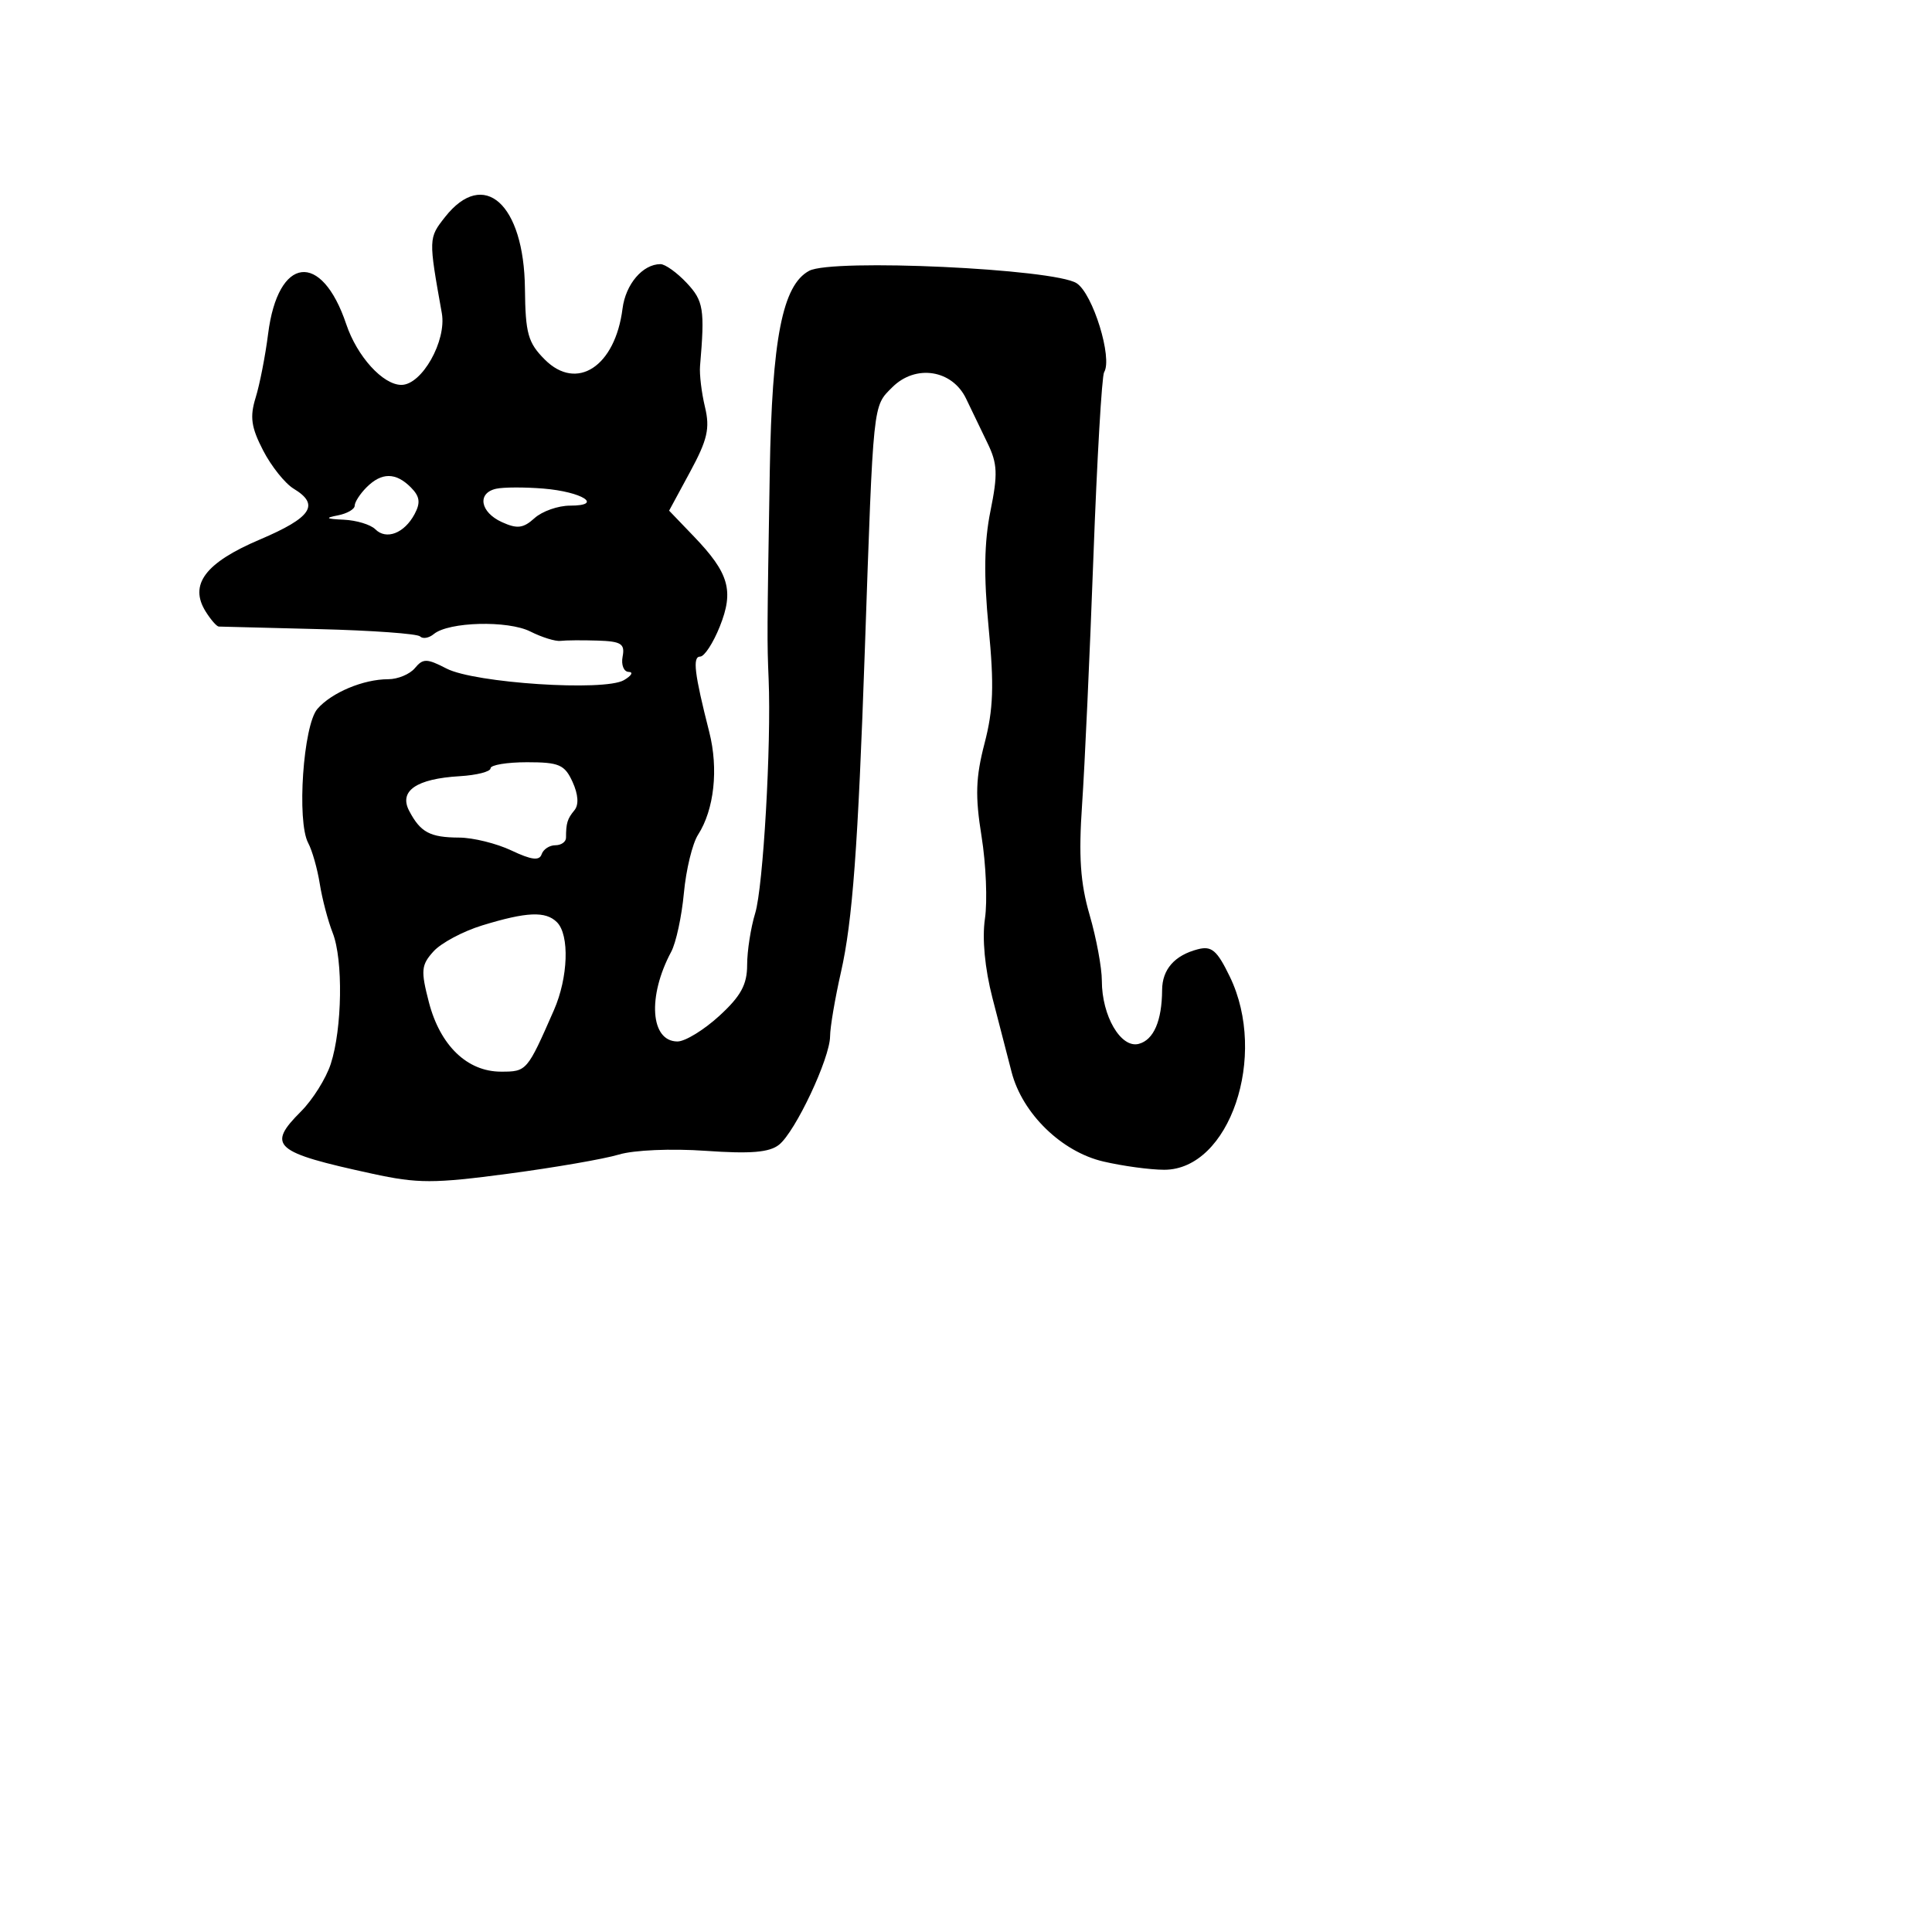 <svg xmlns="http://www.w3.org/2000/svg" width="256" height="256" viewBox="0 0 256 256" version="1.1">
	<path d="M 58.977 28.750 C 56.774 31.545, 56.773 31.596, 58.544 41.500 C 59.198 45.158, 55.905 51, 53.189 51 C 50.741 51, 47.315 47.231, 45.879 42.957 C 42.601 33.203, 36.831 33.909, 35.528 44.224 C 35.162 47.126, 34.418 50.932, 33.876 52.682 C 33.084 55.237, 33.278 56.616, 34.862 59.682 C 35.946 61.782, 37.771 64.066, 38.917 64.758 C 42.423 66.877, 41.287 68.578, 34.419 71.497 C 27.195 74.567, 25.021 77.460, 27.253 81.033 C 27.928 82.115, 28.710 83.010, 28.991 83.023 C 29.271 83.035, 35.240 83.187, 42.255 83.361 C 49.270 83.534, 55.303 83.970, 55.663 84.329 C 56.022 84.689, 56.840 84.548, 57.481 84.016 C 59.444 82.386, 67.299 82.179, 70.274 83.679 C 71.800 84.447, 73.600 85.006, 74.274 84.920 C 74.948 84.834, 77.162 84.816, 79.193 84.882 C 82.318 84.982, 82.826 85.307, 82.500 87 C 82.288 88.100, 82.651 89.014, 83.307 89.030 C 83.963 89.047, 83.675 89.540, 82.667 90.126 C 80.071 91.636, 62.889 90.511, 59.170 88.588 C 56.558 87.237, 56.054 87.230, 54.978 88.526 C 54.305 89.337, 52.715 90, 51.443 90 C 48.151 90, 43.937 91.766, 42.057 93.934 C 40.181 96.098, 39.305 108.830, 40.835 111.695 C 41.366 112.688, 42.058 115.126, 42.373 117.114 C 42.688 119.101, 43.458 122.026, 44.084 123.614 C 45.485 127.169, 45.350 136.303, 43.826 140.981 C 43.203 142.895, 41.432 145.722, 39.890 147.263 C 35.306 151.848, 36.261 152.684, 49.332 155.523 C 55.370 156.835, 57.461 156.835, 67.332 155.525 C 73.474 154.710, 80.075 153.566, 82 152.985 C 83.985 152.385, 88.963 152.171, 93.500 152.490 C 99.450 152.909, 101.941 152.704, 103.222 151.687 C 105.390 149.967, 109.977 140.223, 109.990 137.312 C 109.996 136.109, 110.645 132.284, 111.432 128.812 C 112.965 122.056, 113.692 112.232, 114.599 86 C 115.741 52.956, 115.642 53.903, 118.227 51.319 C 121.322 48.223, 126.194 48.985, 128.026 52.852 C 128.716 54.308, 129.986 56.946, 130.848 58.713 C 132.174 61.432, 132.234 62.818, 131.240 67.713 C 130.407 71.818, 130.336 76.311, 130.999 83.168 C 131.739 90.824, 131.626 94.014, 130.459 98.494 C 129.281 103.021, 129.201 105.486, 130.061 110.826 C 130.652 114.497, 130.854 119.403, 130.510 121.728 C 130.121 124.356, 130.496 128.329, 131.502 132.228 C 132.392 135.678, 133.536 140.105, 134.045 142.066 C 135.468 147.553, 140.660 152.612, 146.193 153.904 C 148.774 154.507, 152.408 155, 154.269 155 C 162.918 155, 168.043 139.918, 162.961 129.420 C 161.264 125.914, 160.551 125.304, 158.711 125.785 C 155.634 126.588, 154.002 128.450, 153.986 131.179 C 153.962 135.275, 152.866 137.802, 150.888 138.319 C 148.521 138.938, 146 134.622, 146 129.954 C 146 128.223, 145.271 124.299, 144.379 121.233 C 143.148 116.997, 142.909 113.479, 143.383 106.579 C 143.727 101.586, 144.400 86.860, 144.880 73.855 C 145.360 60.850, 145.999 49.810, 146.301 49.322 C 147.450 47.463, 144.814 38.925, 142.662 37.530 C 139.695 35.609, 110.287 34.241, 107.221 35.882 C 103.683 37.775, 102.291 44.870, 101.998 62.500 C 101.638 84.172, 101.635 84.860, 101.848 90 C 102.210 98.698, 101.129 117.538, 100.070 120.993 C 99.482 122.915, 99 126.004, 99 127.859 C 99 130.469, 98.165 131.995, 95.305 134.615 C 93.272 136.477, 90.783 138, 89.772 138 C 86.182 138, 85.765 132.044, 88.940 126.111 C 89.578 124.919, 90.333 121.419, 90.619 118.332 C 90.904 115.246, 91.748 111.771, 92.494 110.610 C 94.636 107.281, 95.225 101.890, 93.981 97 C 92.008 89.242, 91.738 87, 92.778 87 C 93.331 87, 94.499 85.210, 95.375 83.021 C 97.275 78.272, 96.605 75.940, 91.942 71.082 L 88.661 67.664 91.449 62.510 C 93.747 58.262, 94.092 56.754, 93.412 53.928 C 92.959 52.043, 92.665 49.600, 92.759 48.500 C 93.404 40.976, 93.227 39.870, 90.988 37.487 C 89.703 36.119, 88.141 35, 87.517 35 C 85.163 35, 82.898 37.655, 82.488 40.896 C 81.518 48.560, 76.438 51.892, 72.193 47.648 C 69.961 45.415, 69.620 44.201, 69.557 38.237 C 69.439 27.012, 64.112 22.236, 58.977 28.750 M 48.571 64.571 C 47.707 65.436, 47 66.529, 47 67.002 C 47 67.474, 45.987 68.056, 44.750 68.294 C 43.012 68.629, 43.194 68.759, 45.550 68.864 C 47.227 68.939, 49.110 69.510, 49.733 70.133 C 51.186 71.586, 53.574 70.665, 54.933 68.126 C 55.749 66.601, 55.631 65.774, 54.427 64.569 C 52.434 62.577, 50.565 62.577, 48.571 64.571 M 65.750 64.760 C 63.187 65.326, 63.616 67.868, 66.496 69.180 C 68.527 70.106, 69.333 70.009, 70.825 68.659 C 71.833 67.746, 73.950 67, 75.529 67 C 80.031 67, 77.158 65.160, 72 64.739 C 69.525 64.538, 66.713 64.547, 65.750 64.760 M 65 101.804 C 65 102.247, 63.161 102.717, 60.913 102.850 C 55.171 103.189, 52.827 104.798, 54.220 107.447 C 55.717 110.294, 56.978 110.967, 60.849 110.985 C 62.691 110.993, 65.811 111.765, 67.782 112.701 C 70.411 113.948, 71.473 114.082, 71.766 113.201 C 71.987 112.540, 72.804 112, 73.583 112 C 74.362 112, 75 111.550, 75 111 C 75 109.071, 75.178 108.491, 76.115 107.362 C 76.716 106.638, 76.626 105.274, 75.869 103.612 C 74.825 101.320, 74.086 101, 69.839 101 C 67.178 101, 65 101.362, 65 101.804 M 63.888 122.623 C 61.351 123.402, 58.450 124.950, 57.442 126.064 C 55.807 127.871, 55.741 128.597, 56.829 132.795 C 58.319 138.542, 61.910 142, 66.387 142 C 69.802 142, 69.842 141.953, 73.398 133.849 C 75.292 129.533, 75.487 123.887, 73.800 122.200 C 72.304 120.704, 69.793 120.812, 63.888 122.623" stroke="none" fill="black" fill-rule="evenodd"/>
</svg>